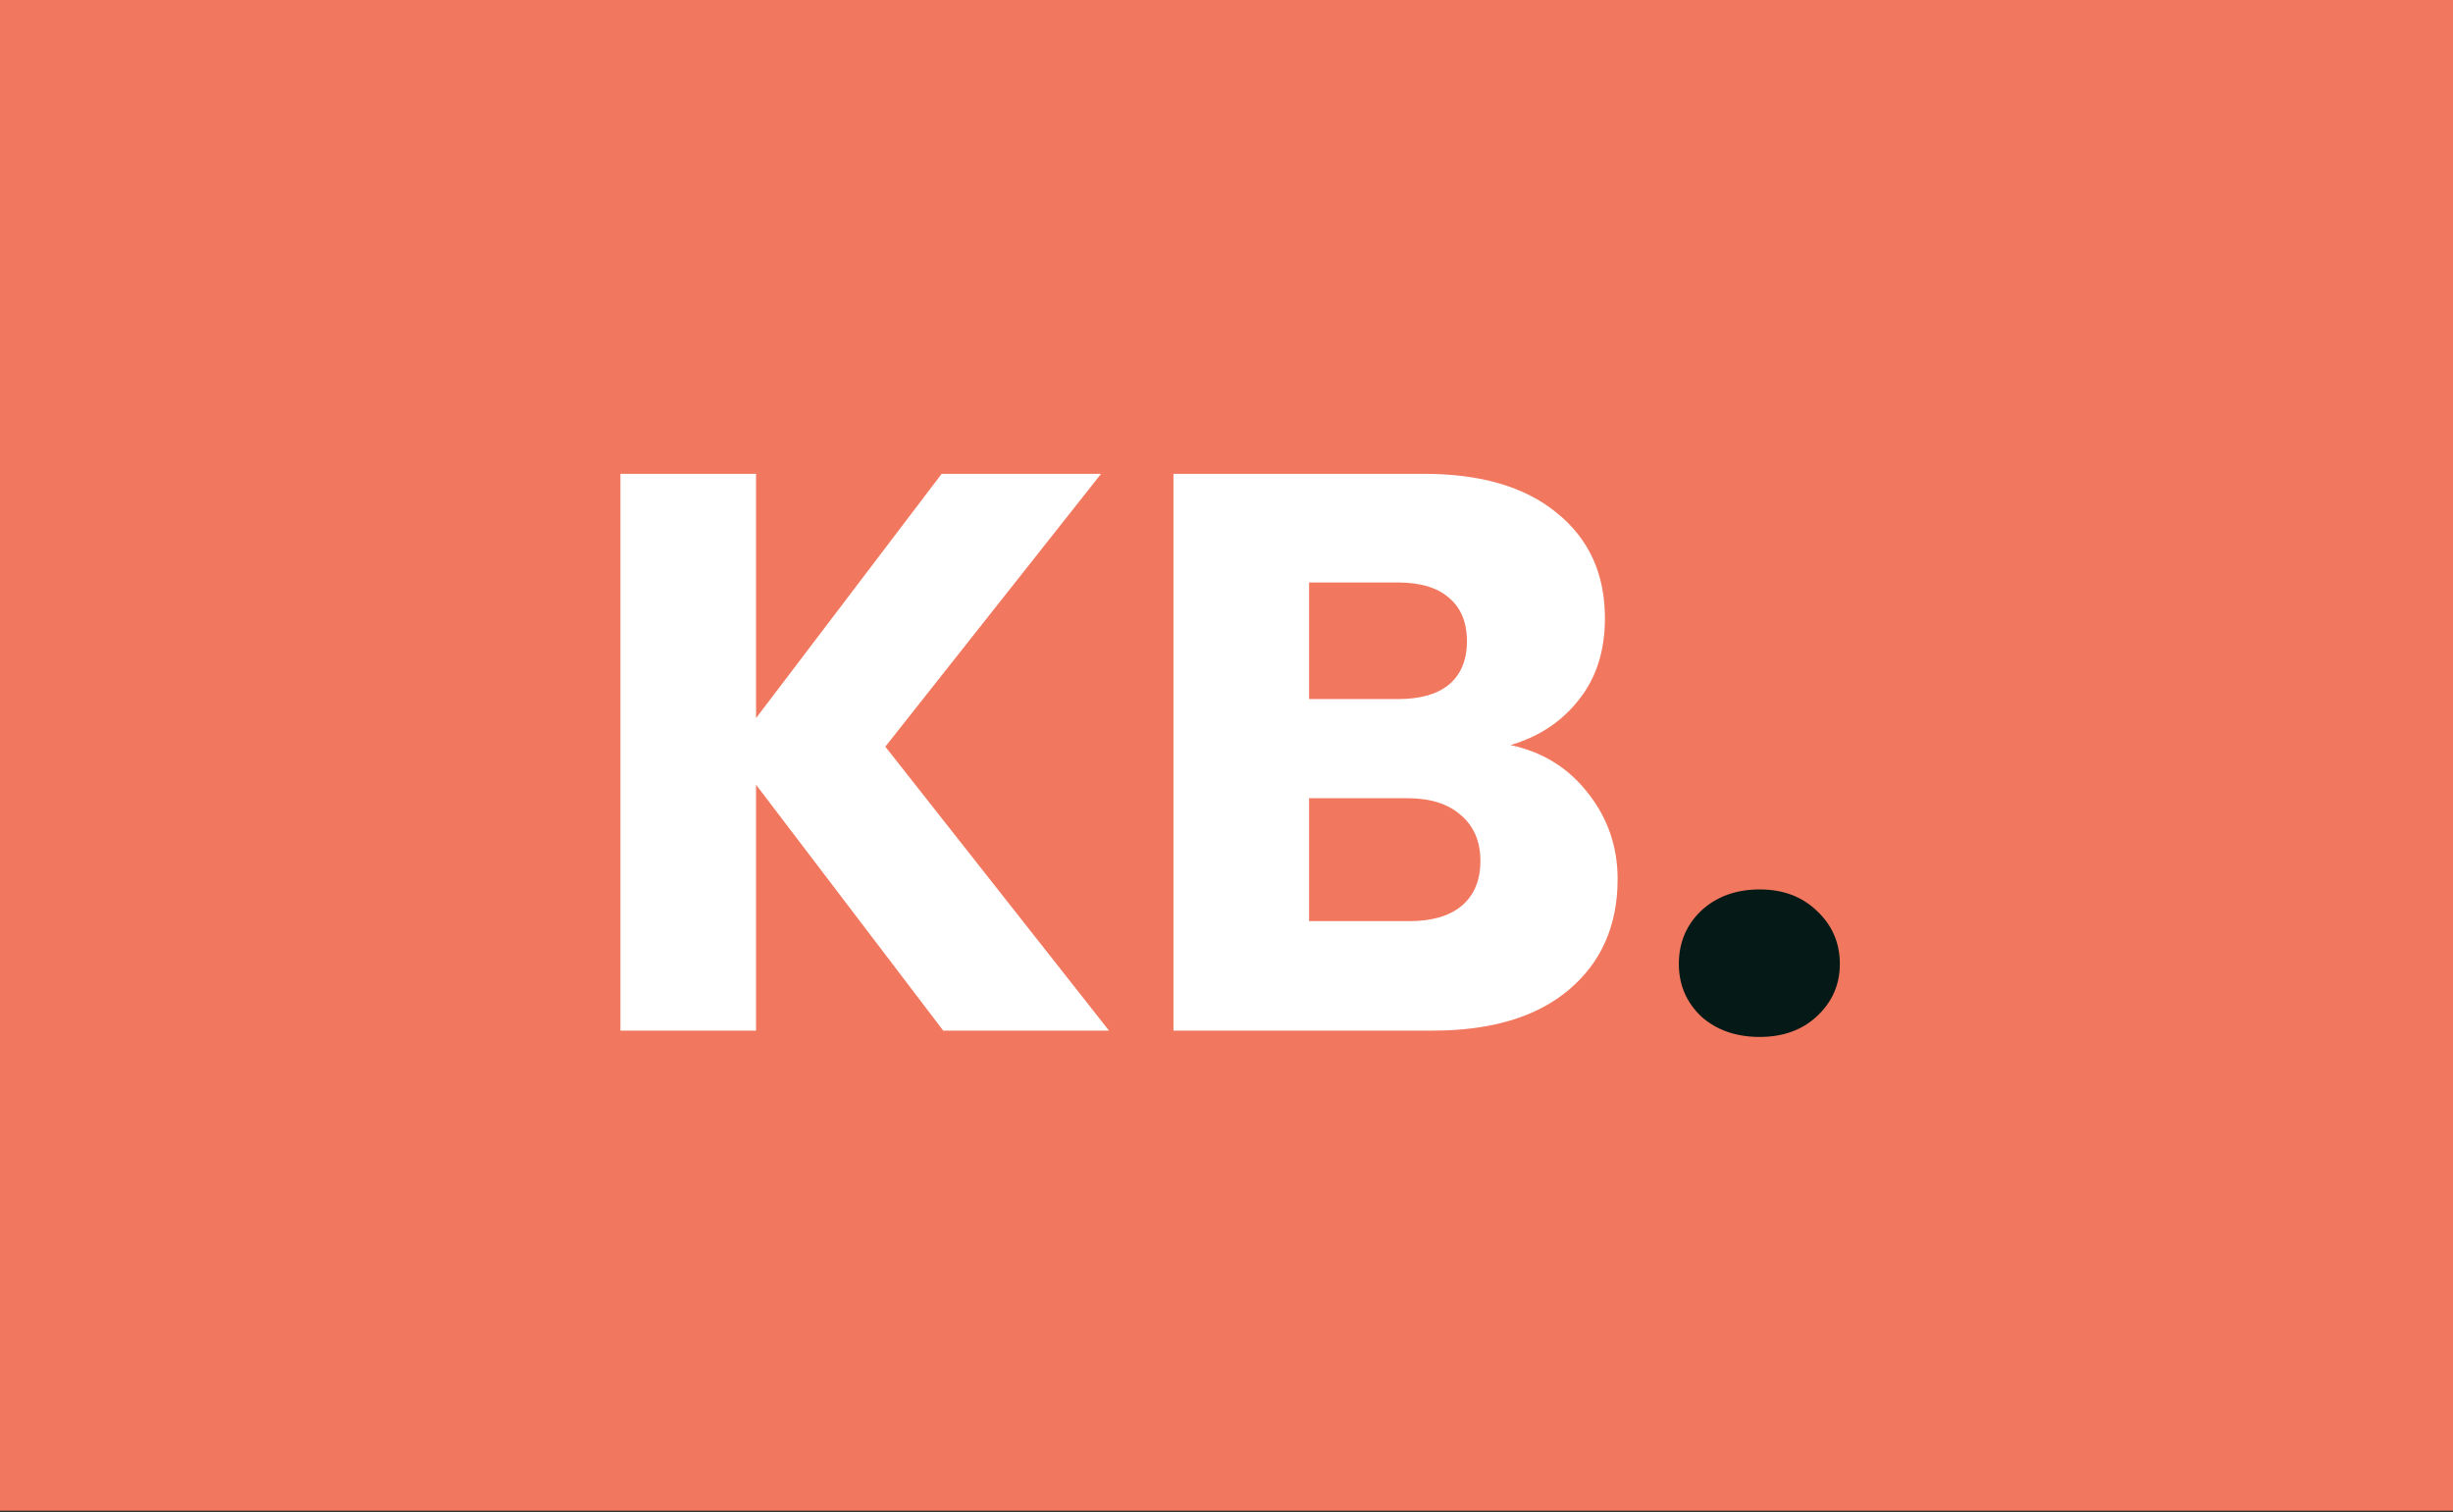 <svg width="146" height="90" viewBox="0 0 146 90" fill="none" xmlns="http://www.w3.org/2000/svg">
<rect x="0" y="0" width="146" height="90" fill="#333333" stroke="none"/>
<rect width="146" height="89.915" fill="#F1785E"/>
<path d="M56.14 61.342L44.999 46.707V61.342H36.927V28.202H44.999V42.742L56.046 28.202H65.535L52.694 44.441L66.007 61.342H56.14ZM89.906 44.347C91.826 44.756 93.368 45.716 94.532 47.227C95.697 48.706 96.279 50.405 96.279 52.325C96.279 55.094 95.303 57.297 93.352 58.934C91.433 60.539 88.742 61.342 85.28 61.342H69.843V28.202H84.76C88.128 28.202 90.756 28.973 92.644 30.515C94.564 32.057 95.524 34.15 95.524 36.794C95.524 38.745 95.004 40.366 93.966 41.656C92.959 42.946 91.606 43.843 89.906 44.347ZM77.915 41.609H83.203C84.525 41.609 85.532 41.326 86.224 40.759C86.948 40.161 87.31 39.296 87.31 38.163C87.31 37.03 86.948 36.164 86.224 35.566C85.532 34.968 84.525 34.669 83.203 34.669H77.915V41.609ZM83.864 54.827C85.217 54.827 86.255 54.528 86.979 53.93C87.735 53.301 88.112 52.404 88.112 51.239C88.112 50.075 87.719 49.162 86.932 48.501C86.177 47.84 85.122 47.51 83.769 47.51H77.915V54.827H83.864Z" fill="white"/>
<path d="M104.738 61.719C103.322 61.719 102.157 61.31 101.244 60.492C100.363 59.642 99.923 58.603 99.923 57.376C99.923 56.117 100.363 55.063 101.244 54.213C102.157 53.364 103.322 52.939 104.738 52.939C106.122 52.939 107.255 53.364 108.137 54.213C109.049 55.063 109.506 56.117 109.506 57.376C109.506 58.603 109.049 59.642 108.137 60.492C107.255 61.31 106.122 61.719 104.738 61.719Z" fill="#051916"/>
</svg>
